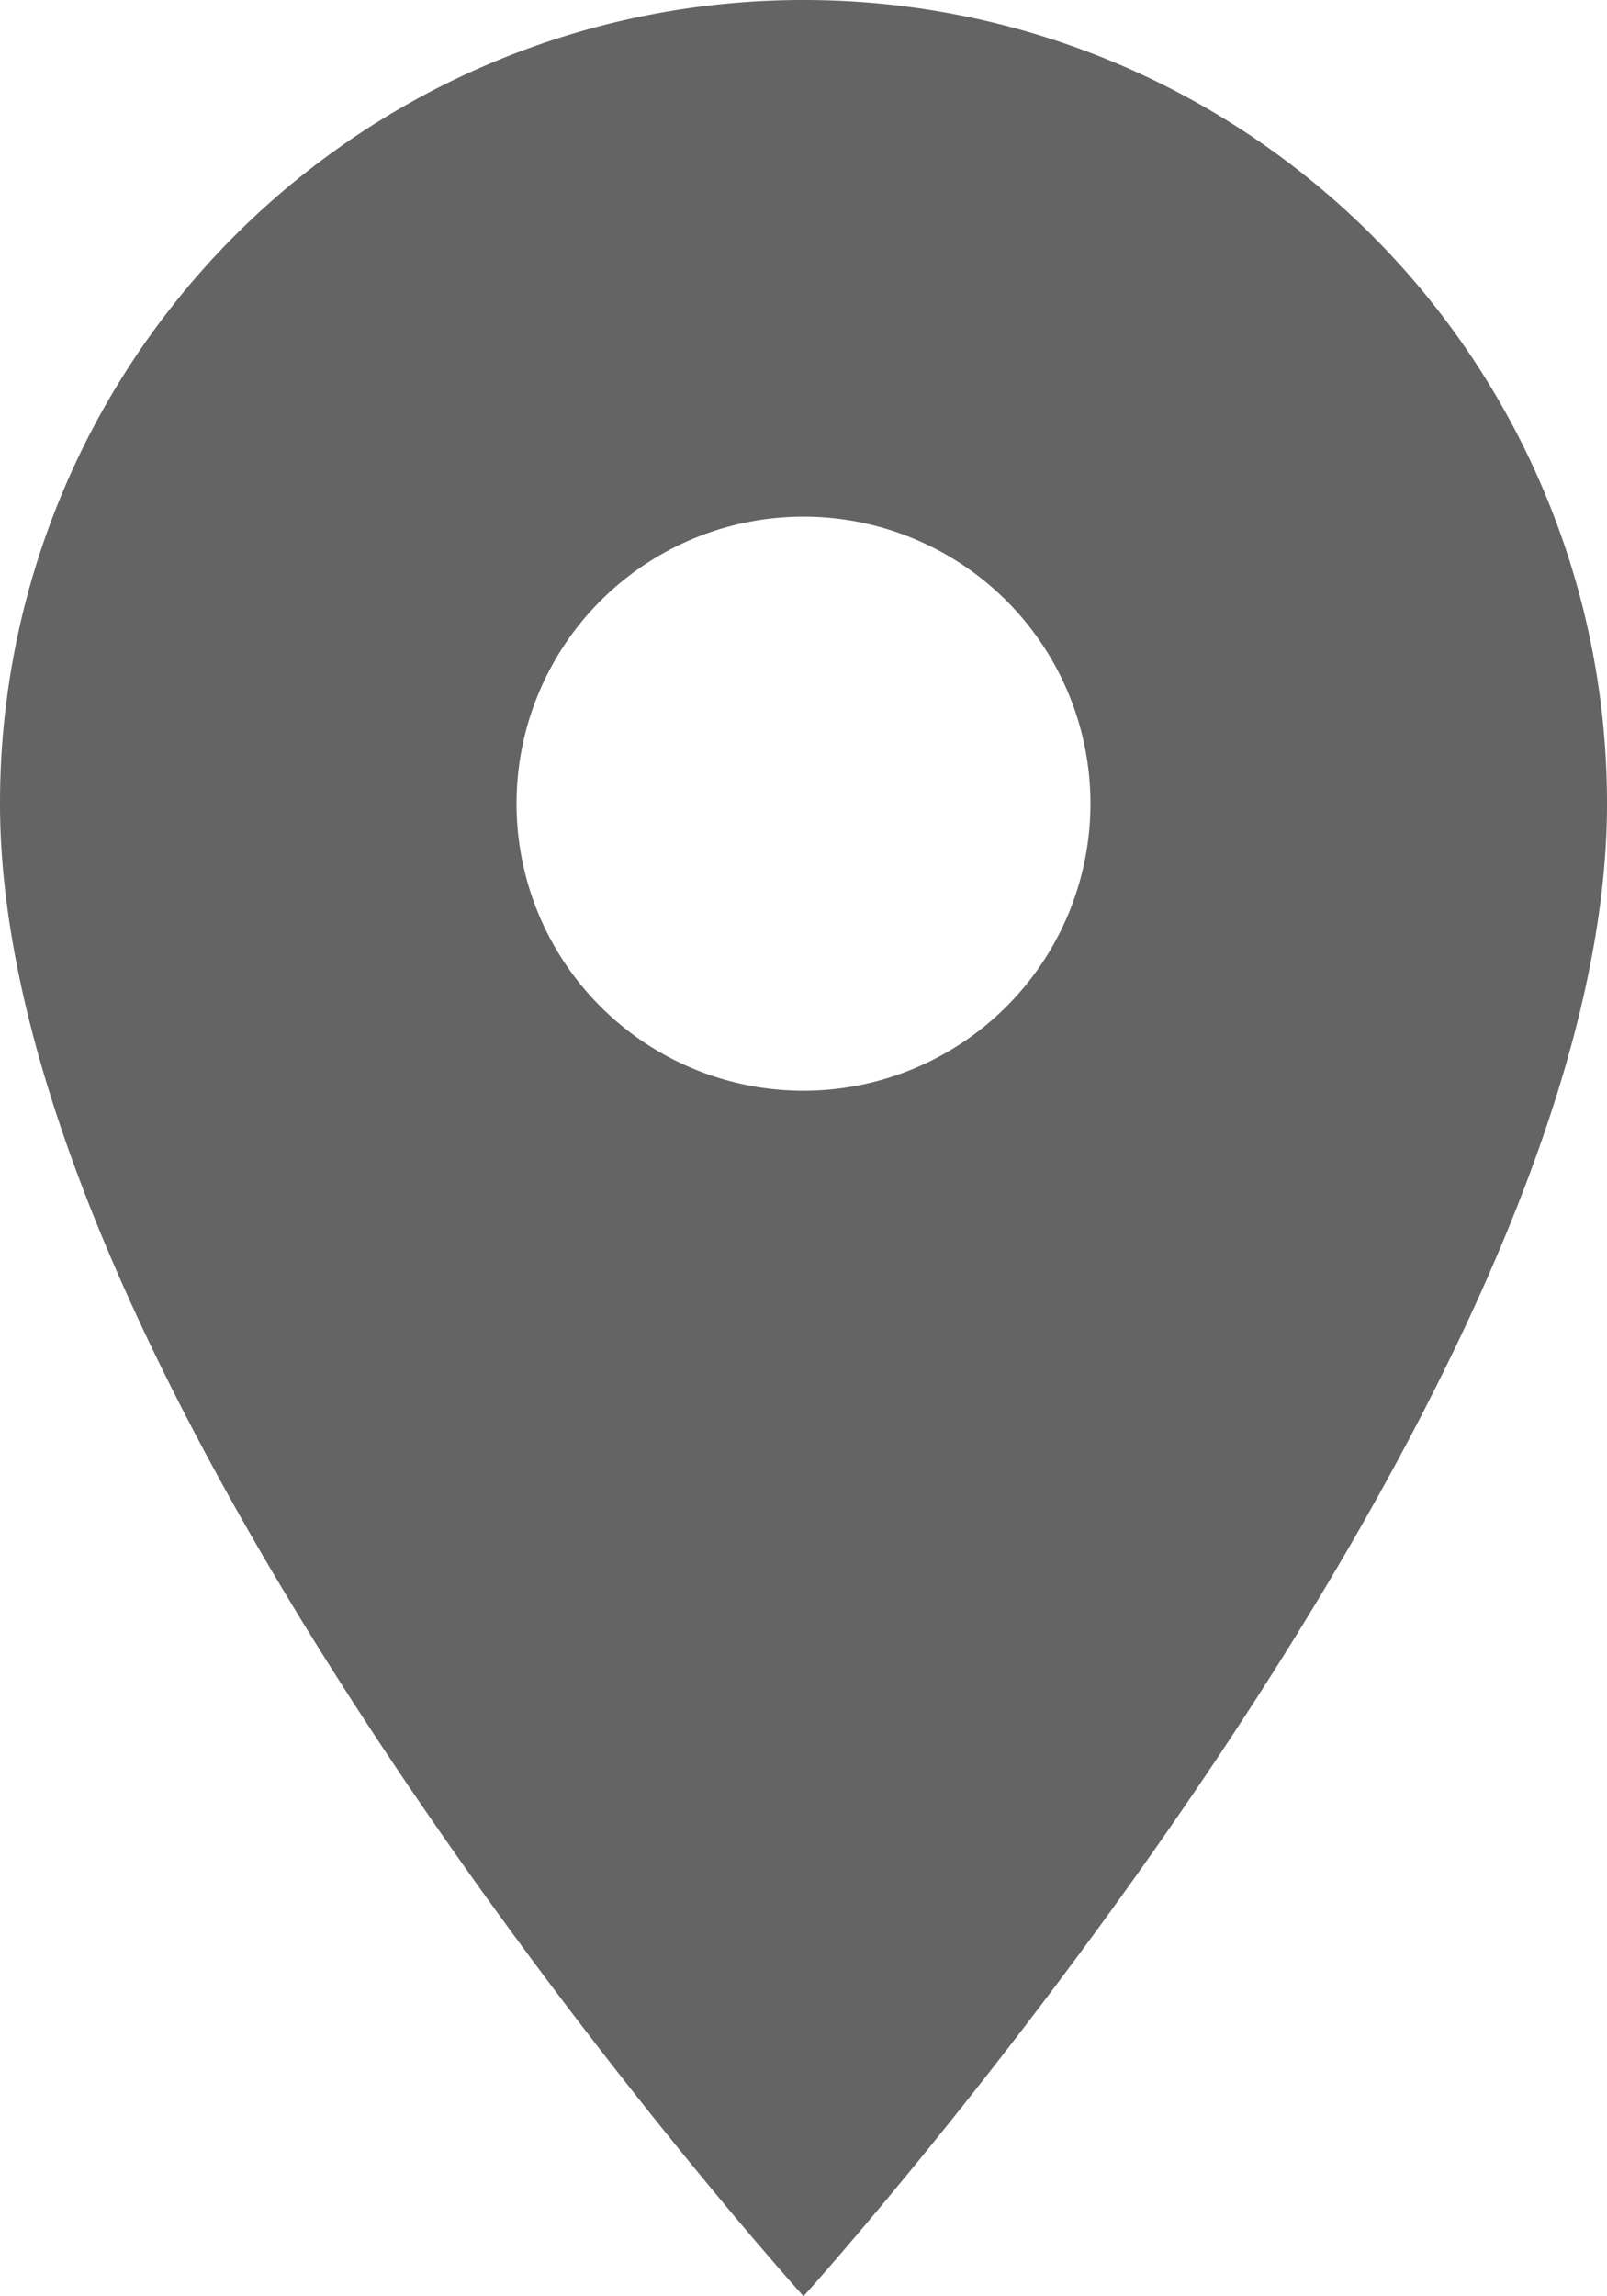 <svg xmlns="http://www.w3.org/2000/svg" width="9.1" height="13" viewBox="0 0 9.1 13">
  <defs>
    <style>
      .cls-1 {
        fill: #646464;
      }
    </style>
  </defs>
  <g id="icon_location_11" transform="translate(-10612.5 2095.222)">
    <path id="icon_location_15" class="cls-1" d="M12.05,3A4.547,4.547,0,0,0,7.5,7.55c0,3.412,4.55,8.45,4.55,8.45s4.55-5.038,4.55-8.45A4.547,4.547,0,0,0,12.05,3Zm0,6.175A1.625,1.625,0,1,1,13.675,7.55,1.626,1.626,0,0,1,12.05,9.175Z" transform="translate(10605 -2098.222)"/>
  </g>
</svg>
